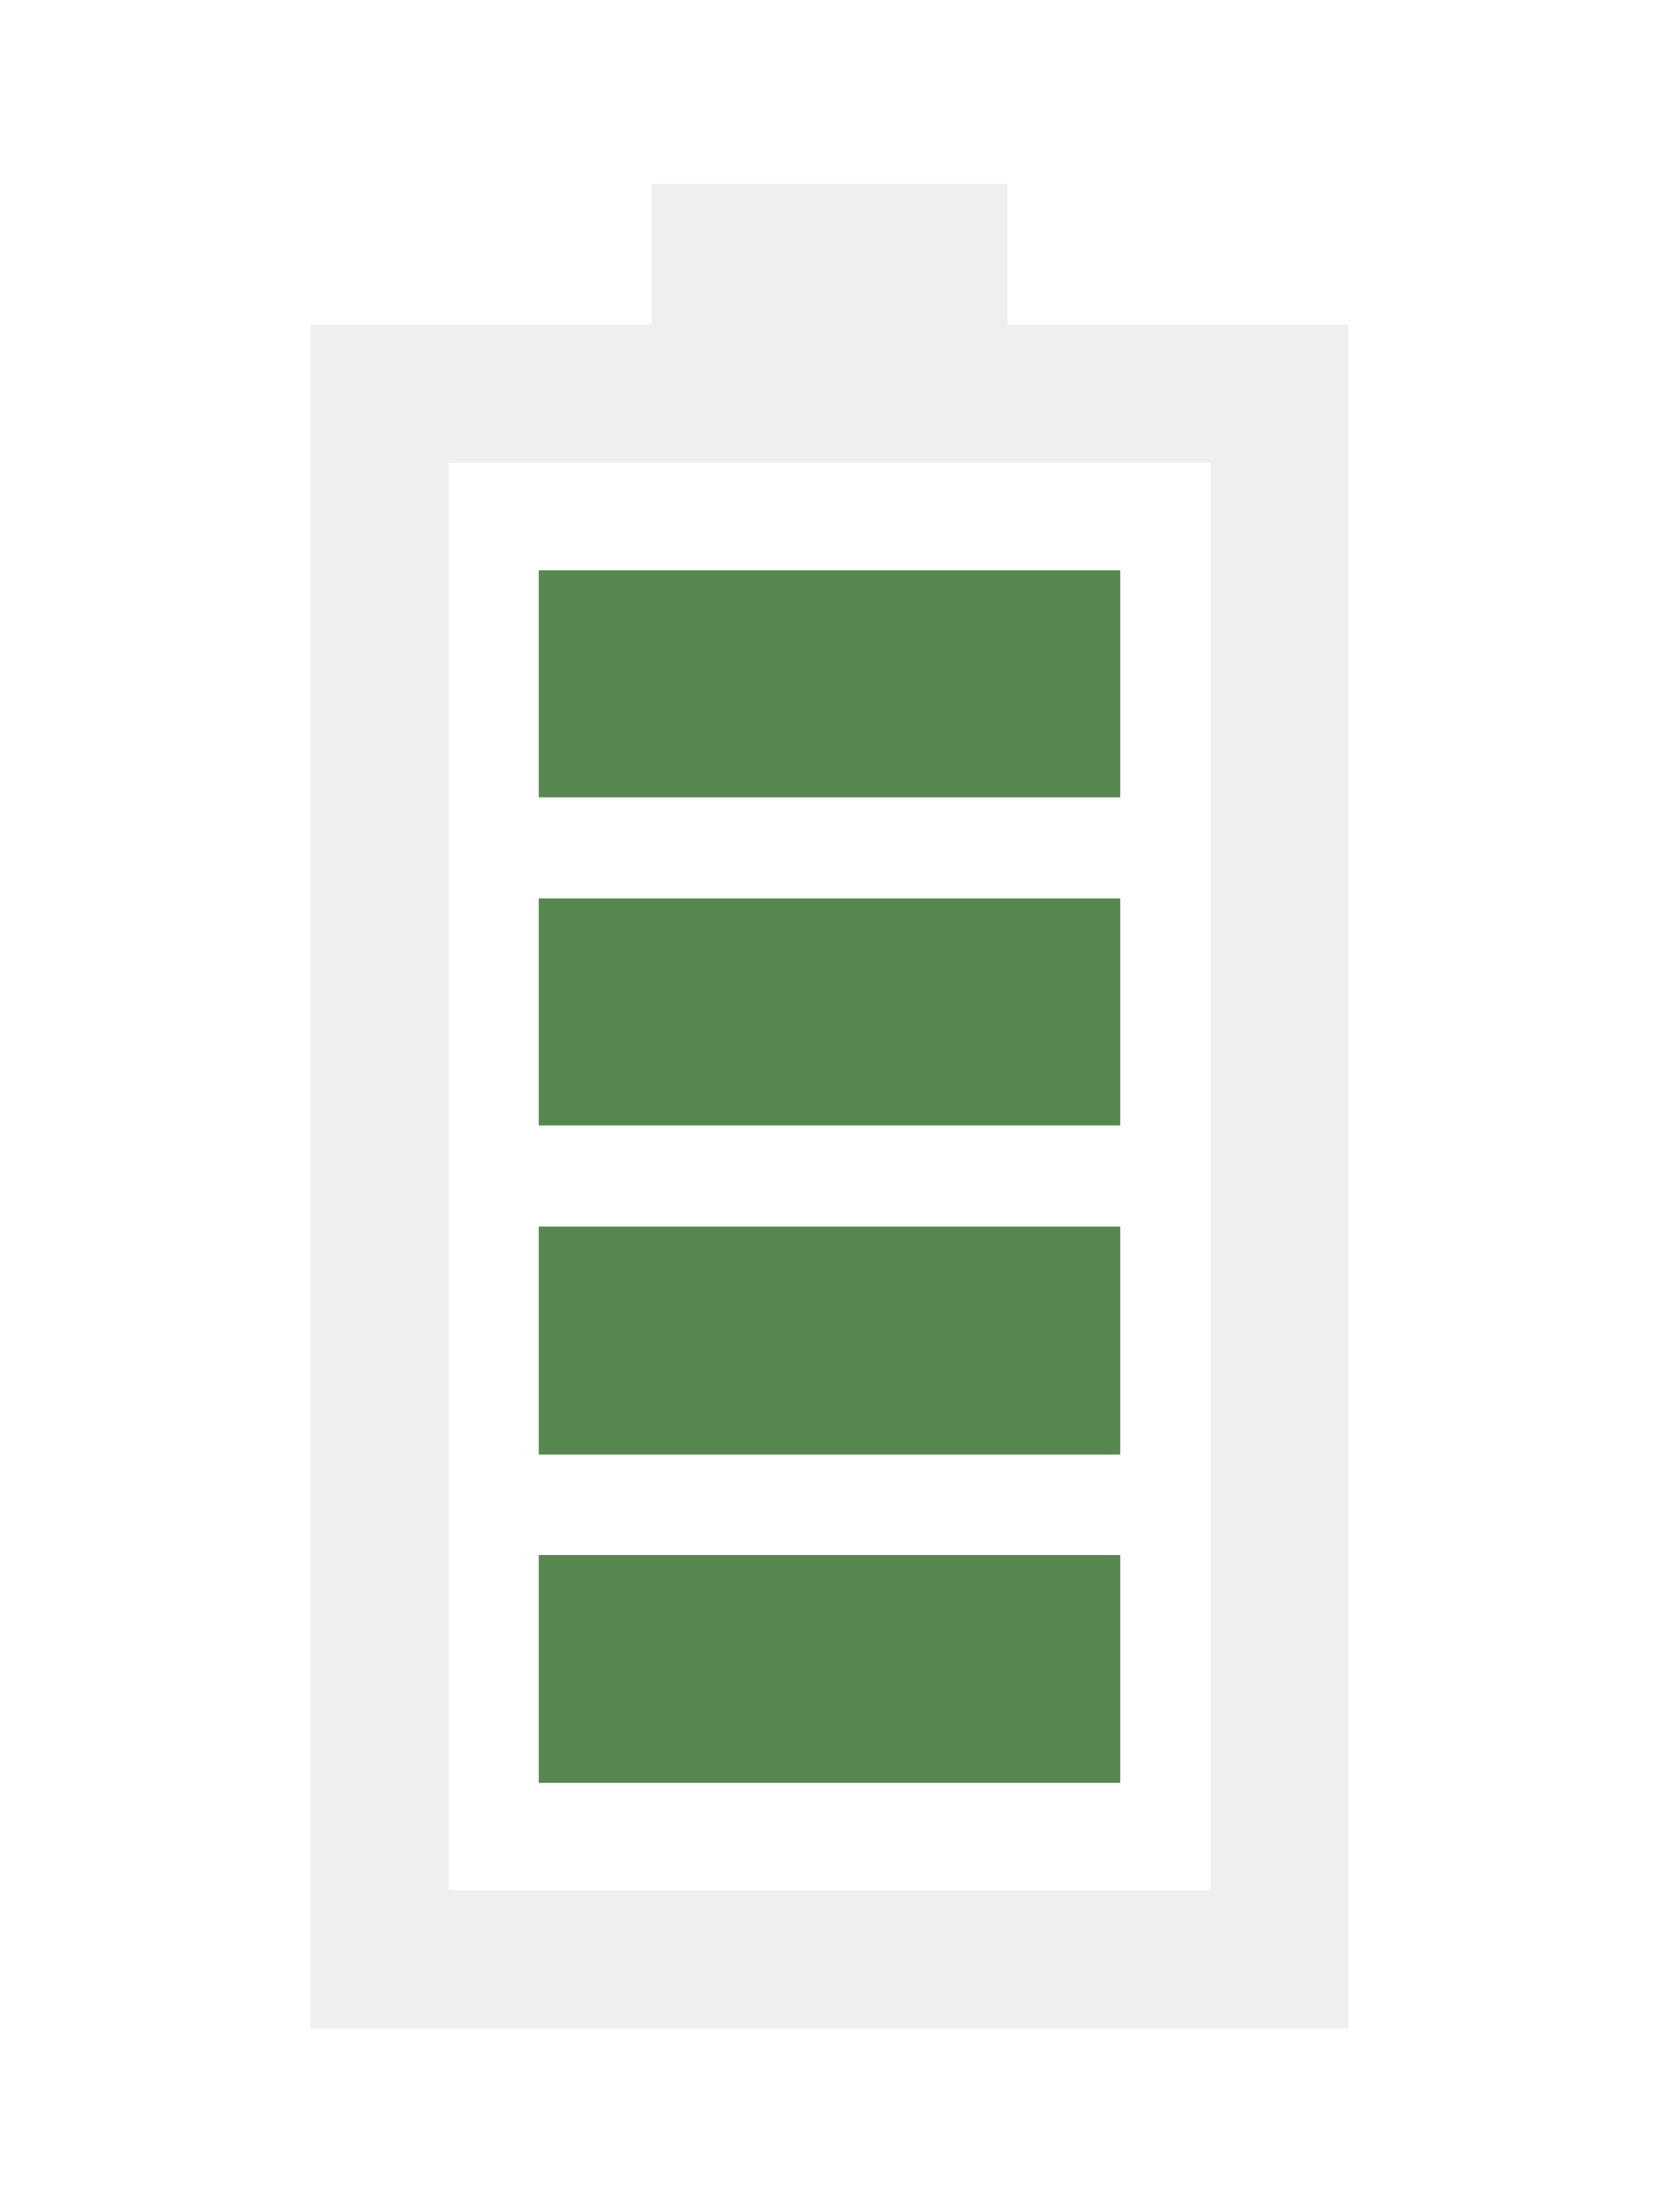 <?xml version="1.0" encoding="UTF-8" standalone="no"?>
<!-- Created with Inkscape (http://www.inkscape.org/) -->

<svg
   xmlns:dc="http://purl.org/dc/elements/1.1/"
   xmlns:cc="http://creativecommons.org/ns#"
   xmlns:rdf="http://www.w3.org/1999/02/22-rdf-syntax-ns#"
   xmlns:svg="http://www.w3.org/2000/svg"
   xmlns="http://www.w3.org/2000/svg"
   xmlns:sodipodi="http://sodipodi.sourceforge.net/DTD/sodipodi-0.dtd"
   xmlns:inkscape="http://www.inkscape.org/namespaces/inkscape"
   width="12mm"
   height="16mm"
   viewBox="0 0 12 16"
   version="1.1"
   id="svg5513"
   inkscape:version="0.92.4 5da689c313, 2019-01-14"
   sodipodi:docname="battery_4.svg">
  <defs
     id="defs5507" />
  <sodipodi:namedview
     id="base"
     pagecolor="#ffffff"
     bordercolor="#666666"
     borderopacity="1.0"
     inkscape:pageopacity="0.0"
     inkscape:pageshadow="2"
     inkscape:zoom="5.6"
     inkscape:cx="24.569523"
     inkscape:cy="43.846928"
     inkscape:document-units="mm"
     inkscape:current-layer="layer1"
     showgrid="false"
     fit-margin-top="0"
     fit-margin-left="0"
     fit-margin-right="0"
     fit-margin-bottom="0"
     inkscape:window-width="1918"
     inkscape:window-height="1042"
     inkscape:window-x="0"
     inkscape:window-y="0"
     inkscape:window-maximized="1" />
  <g
     inkscape:label="Layer 1"
     inkscape:groupmode="layer"
     id="layer1"
     transform="translate(-67.327,-77.333)">
    <rect
       style="opacity:1;fill:none;fill-opacity:0.765;stroke:#eaeaea;stroke-width:1;stroke-linecap:square;stroke-linejoin:miter;stroke-miterlimit:4;stroke-dasharray:none;stroke-dashoffset:0;stroke-opacity:0.765"
       id="rect1408-9-2-3"
       width="6.515"
       height="11.326"
       x="70.07"
       y="80.178"
       ry="1.604"
       rx="0" />
    <rect
       ry="0"
       y="78.663"
       x="72.04"
       height="1.016"
       width="2.575"
       id="rect1837-2"
       style="opacity:1;fill:#eaeaea;fill-opacity:0.765;stroke:none;stroke-width:0.212;stroke-linecap:butt;stroke-linejoin:miter;stroke-miterlimit:4;stroke-dasharray:none;stroke-dashoffset:0;stroke-opacity:1" />
    <rect
       ry="0"
       y="88.582"
       x="71.223"
       height="1.645"
       width="4.208"
       id="rect815-3-3-3-74"
       style="opacity:1;fill:#578850;fill-opacity:1;stroke:none;stroke-width:0.541;stroke-linecap:square;stroke-linejoin:miter;stroke-miterlimit:4;stroke-dasharray:none;stroke-dashoffset:0;stroke-opacity:1" />
    <rect
       ry="0"
       y="86.206"
       x="71.223"
       height="1.645"
       width="4.208"
       id="rect815-3-3-3-6-4"
       style="opacity:1;fill:#578850;fill-opacity:1;stroke:none;stroke-width:0.541;stroke-linecap:square;stroke-linejoin:miter;stroke-miterlimit:4;stroke-dasharray:none;stroke-dashoffset:0;stroke-opacity:1" />
    <rect
       ry="0"
       y="83.831"
       x="71.223"
       height="1.645"
       width="4.208"
       id="rect815-3-3-3-7-3"
       style="opacity:1;fill:#578850;fill-opacity:1;stroke:none;stroke-width:0.541;stroke-linecap:square;stroke-linejoin:miter;stroke-miterlimit:4;stroke-dasharray:none;stroke-dashoffset:0;stroke-opacity:1" />
    <rect
       ry="0"
       y="81.456"
       x="71.223"
       height="1.645"
       width="4.208"
       id="rect815-3-3-3-5-0"
       style="opacity:1;fill:#578850;fill-opacity:1;stroke:none;stroke-width:0.541;stroke-linecap:square;stroke-linejoin:miter;stroke-miterlimit:4;stroke-dasharray:none;stroke-dashoffset:0;stroke-opacity:1" />
  </g>
</svg>
